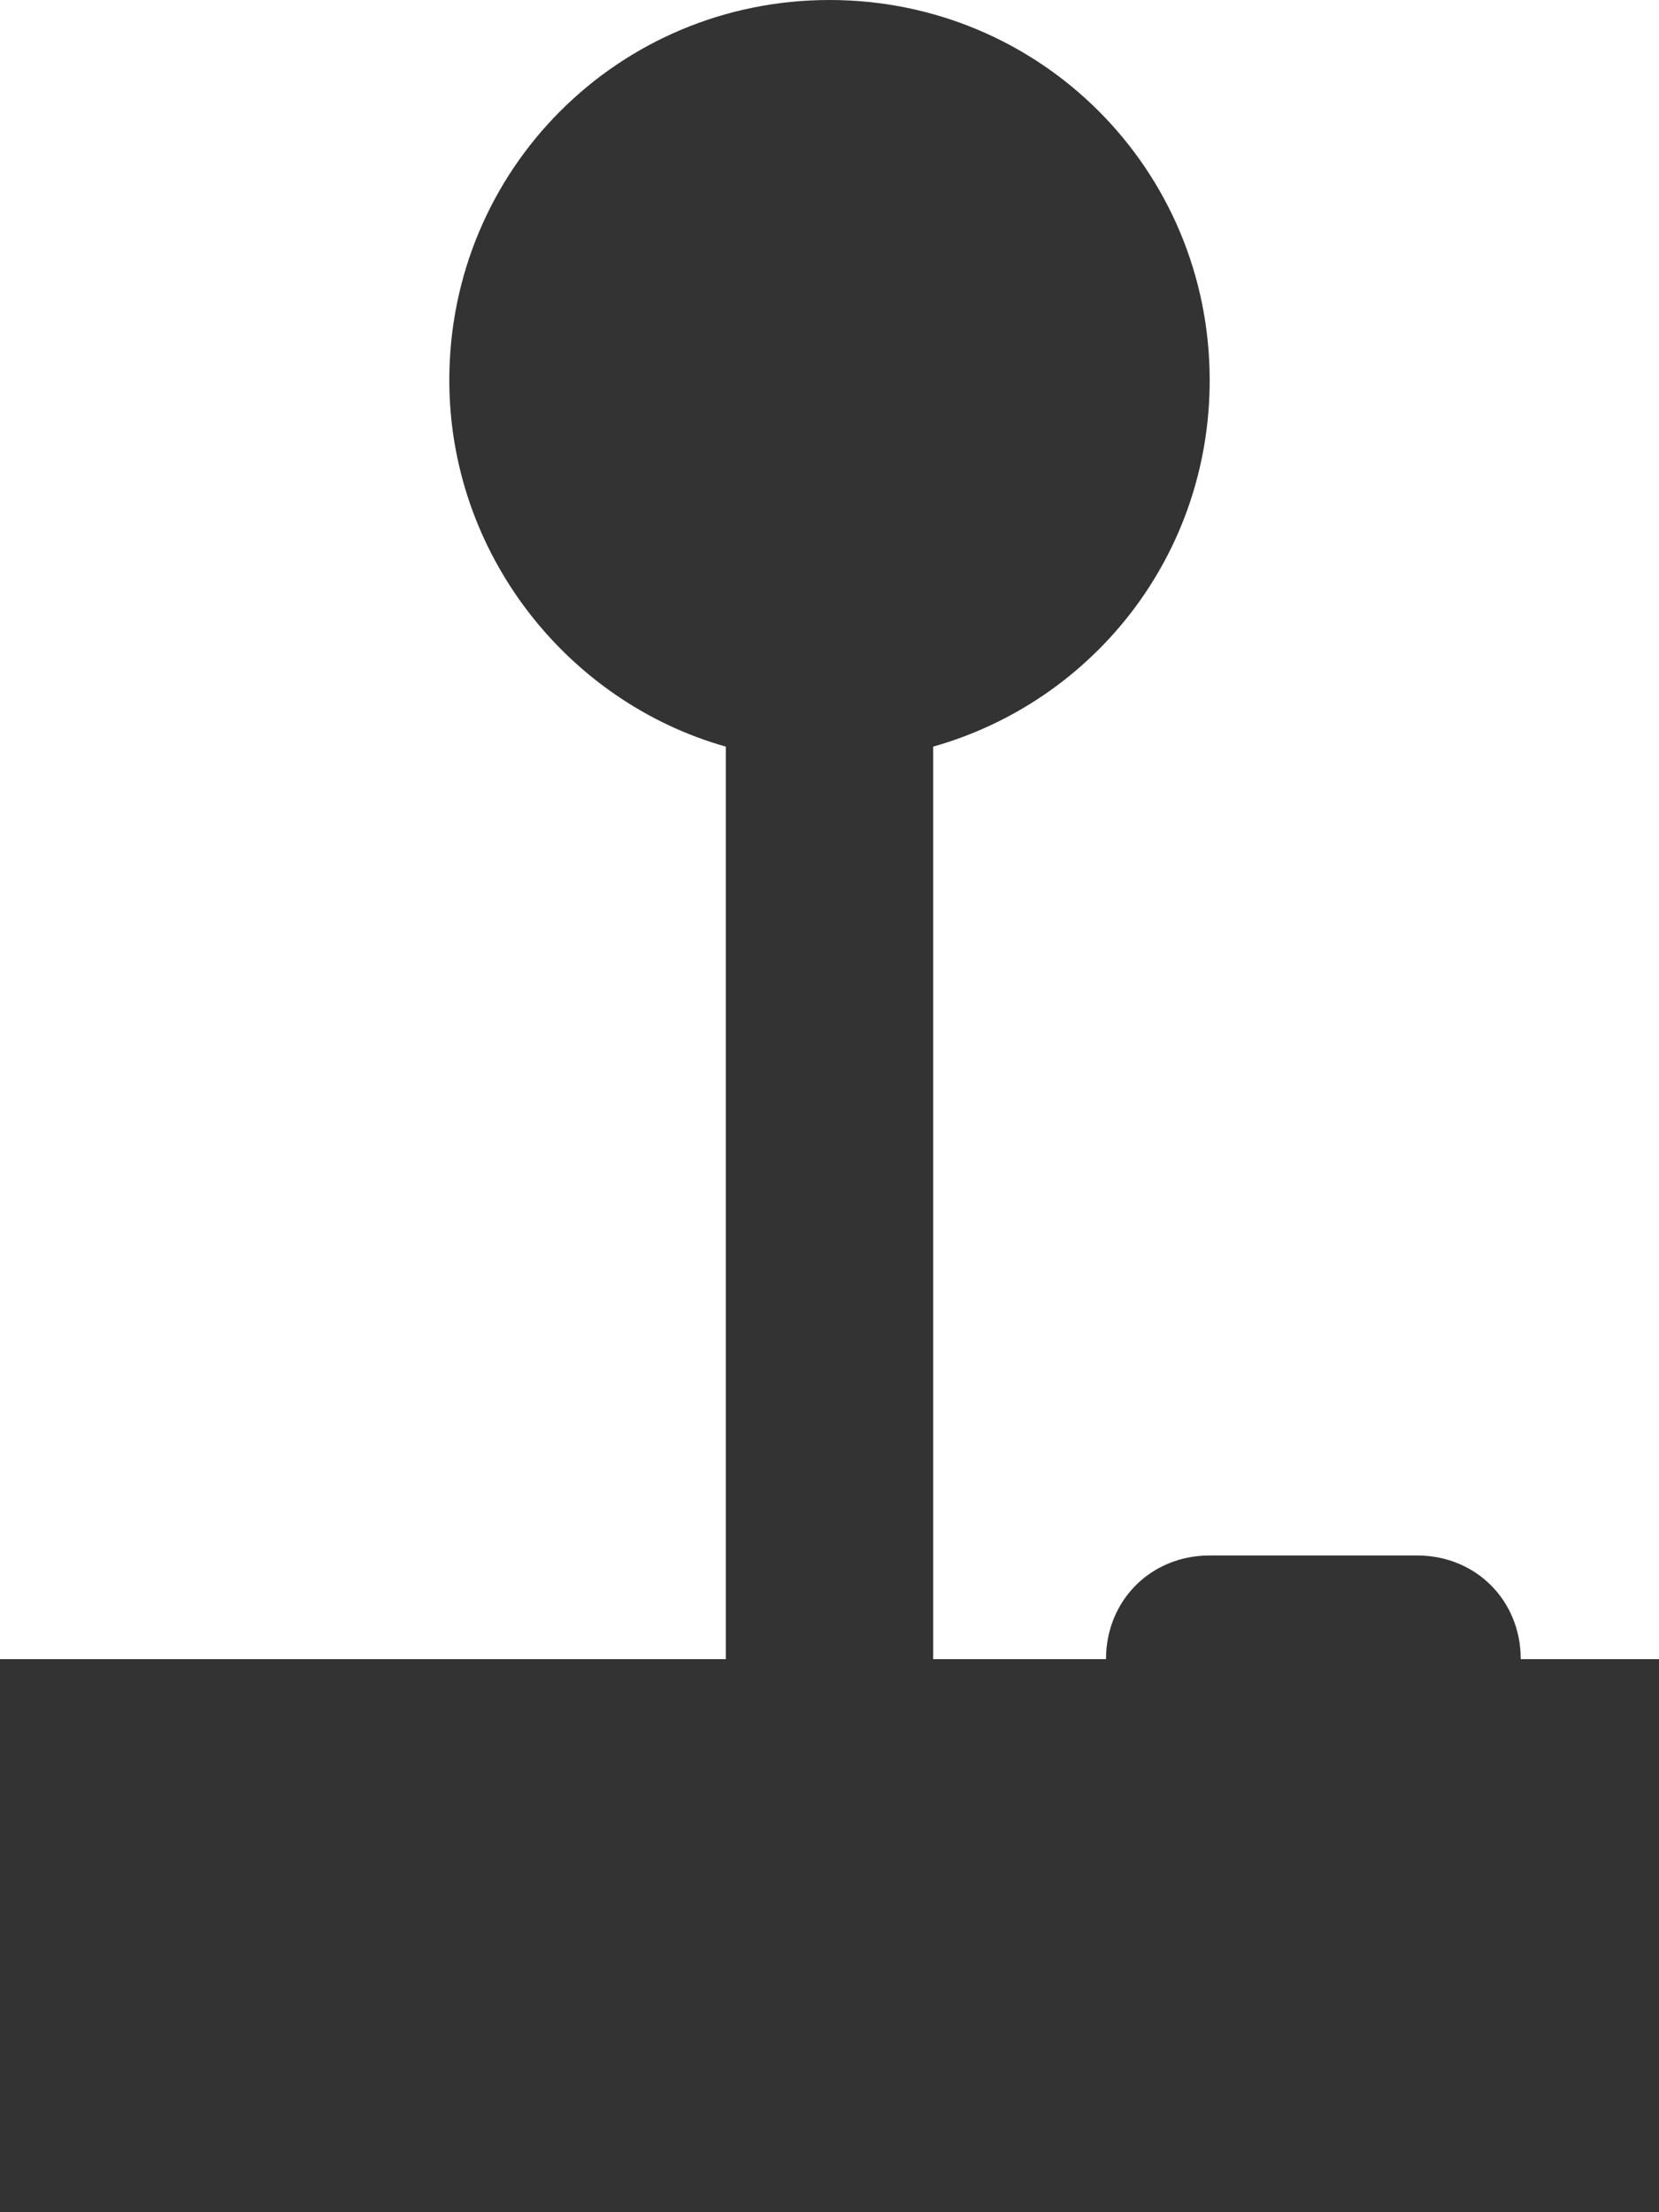<?xml version="1.0" encoding="utf-8"?>
<!-- Generator: Adobe Illustrator 21.0.0, SVG Export Plug-In . SVG Version: 6.00 Build 0)  -->
<svg version="1.1" id="Layer_1" xmlns="http://www.w3.org/2000/svg" xmlns:xlink="http://www.w3.org/1999/xlink" x="0px" y="0px"
	 viewBox="0 0 48 64" style="enable-background:new 0 0 48 64;" xml:space="preserve">
<style type="text/css">
	.st0{fill:#333333;}
</style>
<title>joystick</title>
<desc>Created with Sketch.</desc>
<path class="st0" d="M44,48c0-1.7-1.3-3-3-3h-6c-1.7,0-3,1.3-3,3h-5V21.6c4.6-1.3,8-5.5,8-10.6c0-6.1-4.9-11-11-11S13,4.9,13,11
	c0,5,3.4,9.3,8,10.6V48H0v16h48V48H44z"/>
</svg>
